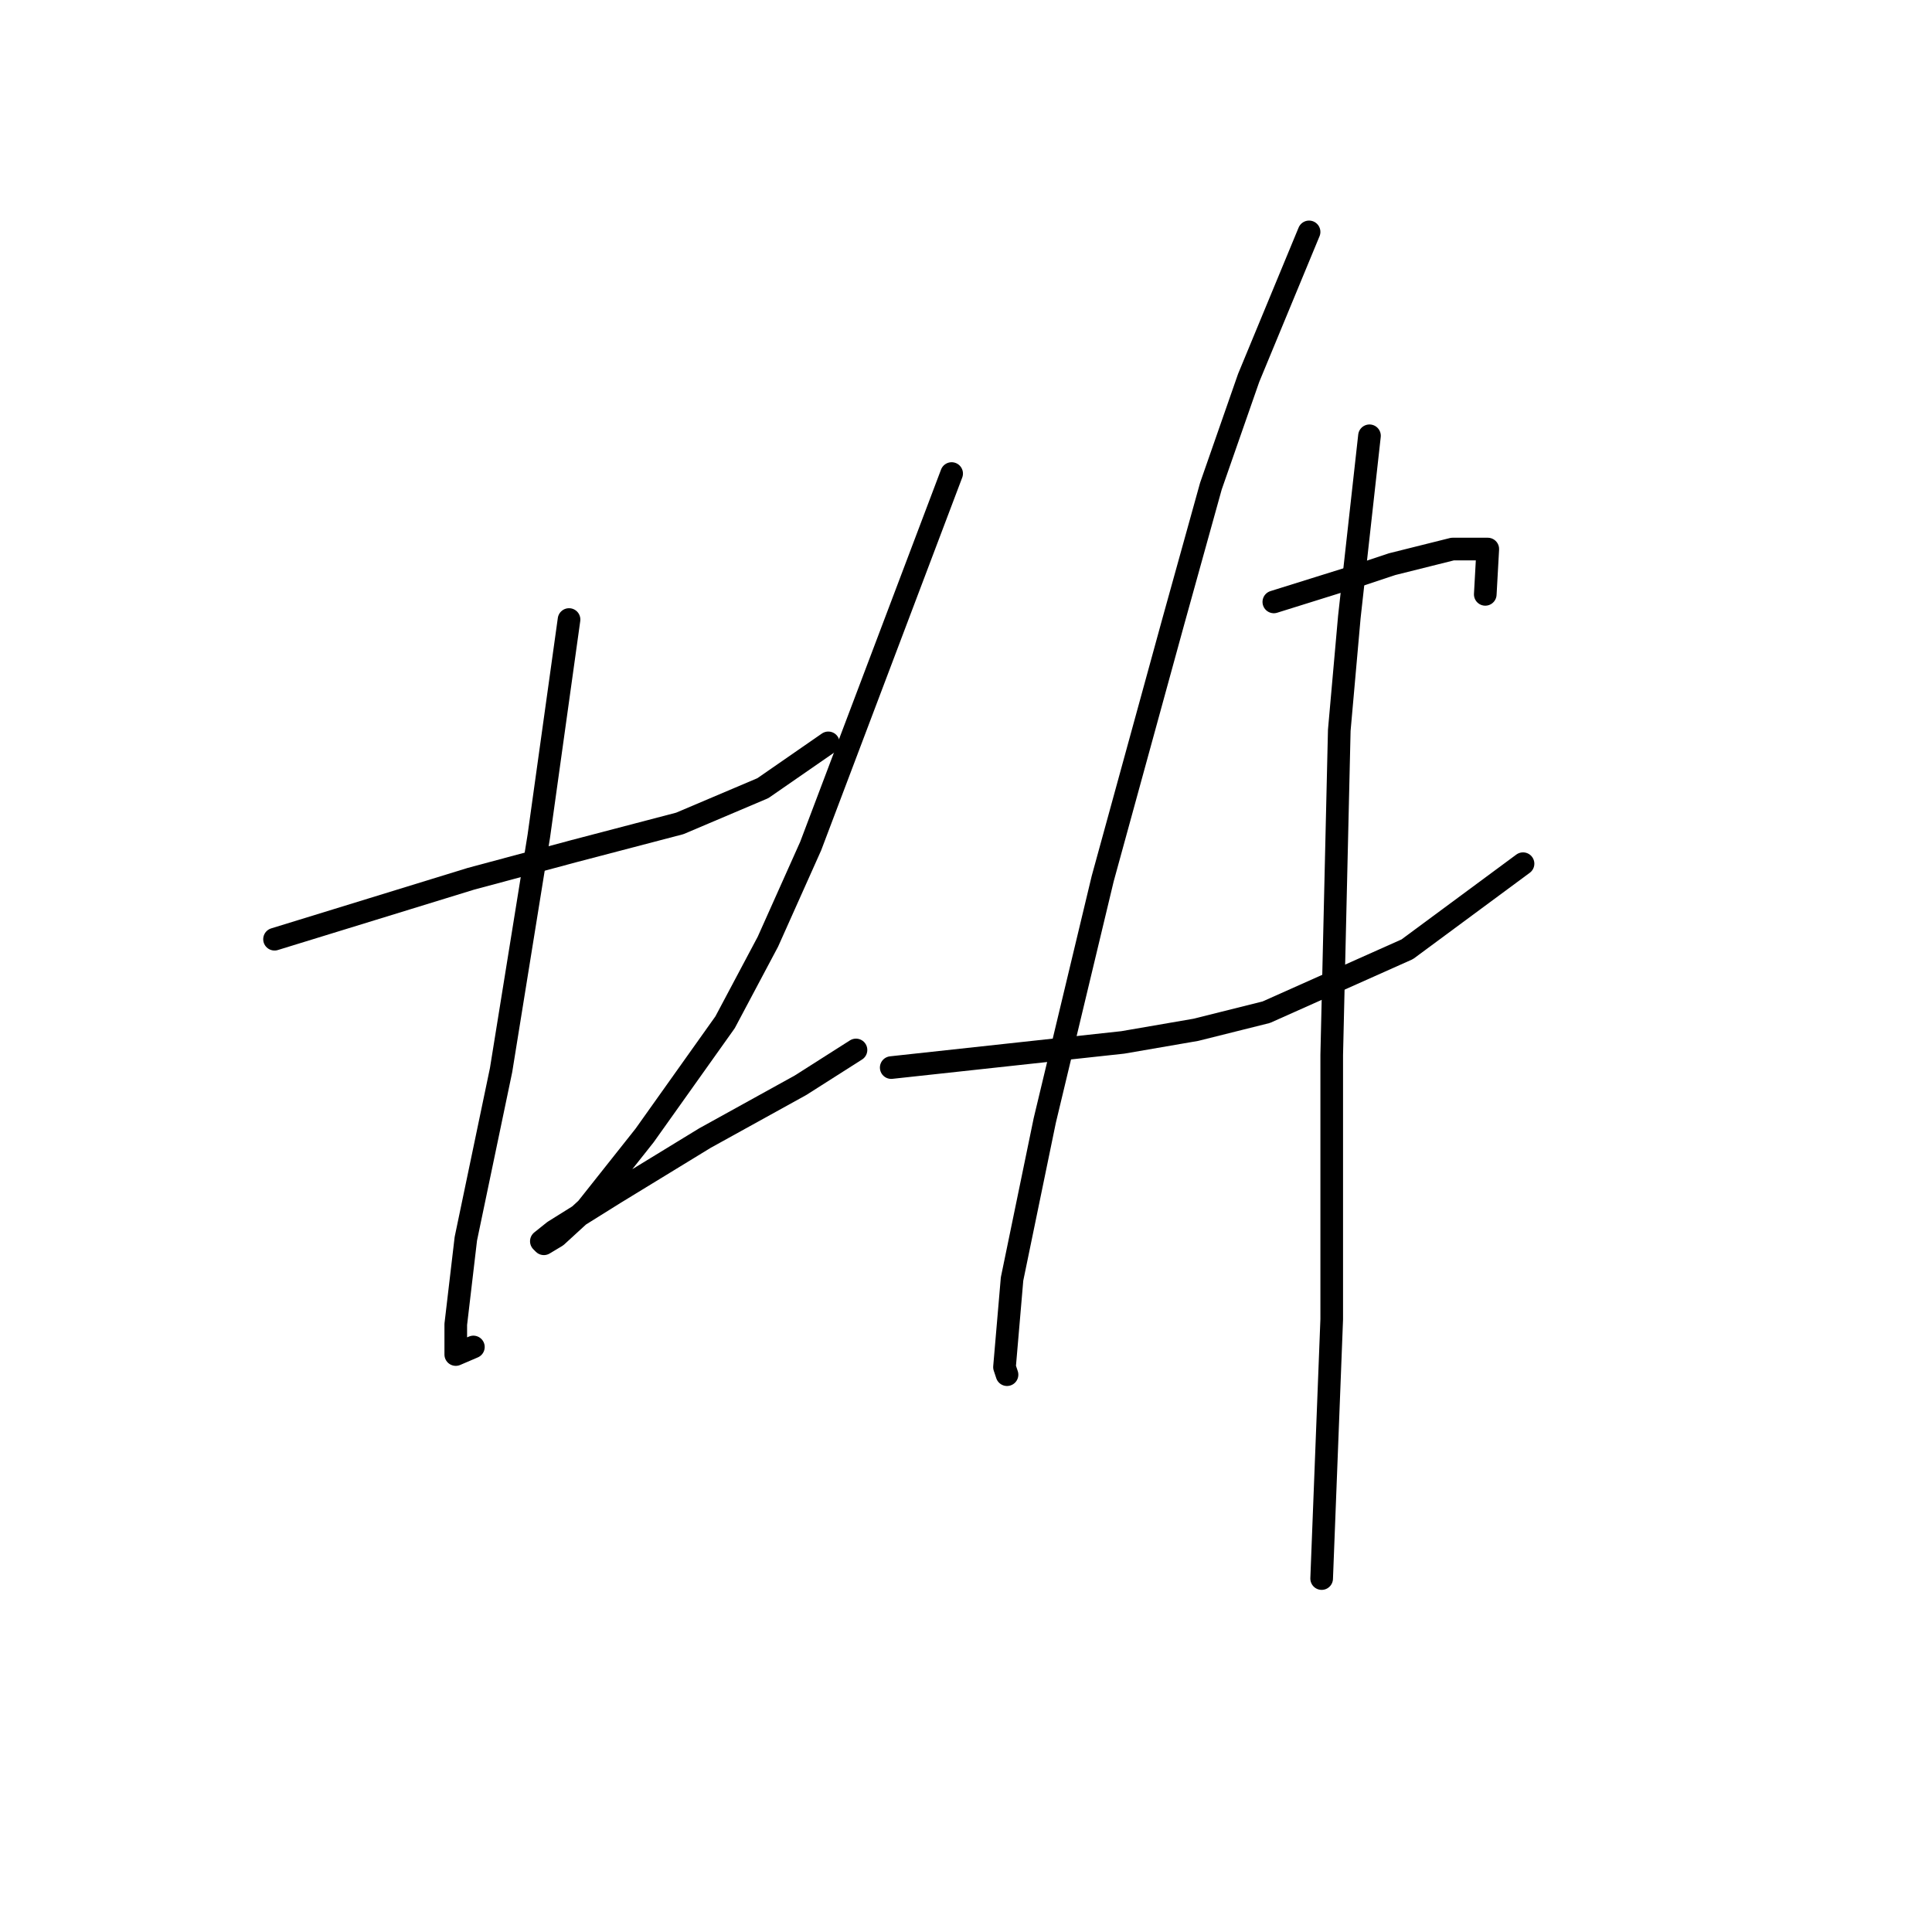 <?xml version="1.0" standalone="no"?>
    <svg width="256" height="256" xmlns="http://www.w3.org/2000/svg" version="1.1">
    <polyline stroke="black" stroke-width="3" stroke-linecap="round" fill="transparent" stroke-linejoin="round" points="36.377 124.45 49.385 120.448 62.393 116.445 76.067 112.776 90.076 109.107 101.082 104.438 109.754 98.434 109.754 98.434 " />
        <polyline stroke="black" stroke-width="3" stroke-linecap="round" fill="transparent" stroke-linejoin="round" points="75.4 82.091 73.399 96.433 71.398 110.775 66.395 141.794 61.726 164.14 60.392 175.48 60.392 179.483 62.726 178.482 62.726 178.482 " />
        <polyline stroke="black" stroke-width="3" stroke-linecap="round" fill="transparent" stroke-linejoin="round" points="126.097 62.747 116.758 87.428 107.419 112.109 101.749 124.783 96.079 135.456 85.406 150.465 77.735 160.138 73.733 163.807 72.065 164.807 71.732 164.474 73.399 163.14 81.404 158.137 93.411 150.799 106.085 143.795 113.423 139.125 113.423 139.125 " />
        <polyline stroke="black" stroke-width="3" stroke-linecap="round" fill="transparent" stroke-linejoin="round" points="168.789 79.757 174.126 78.089 179.462 76.421 184.465 74.754 192.47 72.753 197.139 72.753 196.806 78.756 196.806 78.756 " />
        <polyline stroke="black" stroke-width="3" stroke-linecap="round" fill="transparent" stroke-linejoin="round" points="118.092 141.46 133.435 139.792 148.777 138.125 158.45 136.457 167.789 134.122 186.466 125.784 201.809 114.444 201.809 114.444 " />
        <polyline stroke="black" stroke-width="3" stroke-linecap="round" fill="transparent" stroke-linejoin="round" points="173.459 30.728 169.456 40.4 165.454 50.072 160.451 64.414 155.448 82.425 146.109 116.445 138.438 148.464 134.102 169.477 133.101 181.15 133.435 182.151 133.435 182.151 " />
        <polyline stroke="black" stroke-width="3" stroke-linecap="round" fill="transparent" stroke-linejoin="round" points="181.463 57.744 180.129 69.751 178.795 81.758 177.461 96.767 176.46 139.792 176.46 174.813 175.126 209.167 175.126 209.167 " />
        </svg>